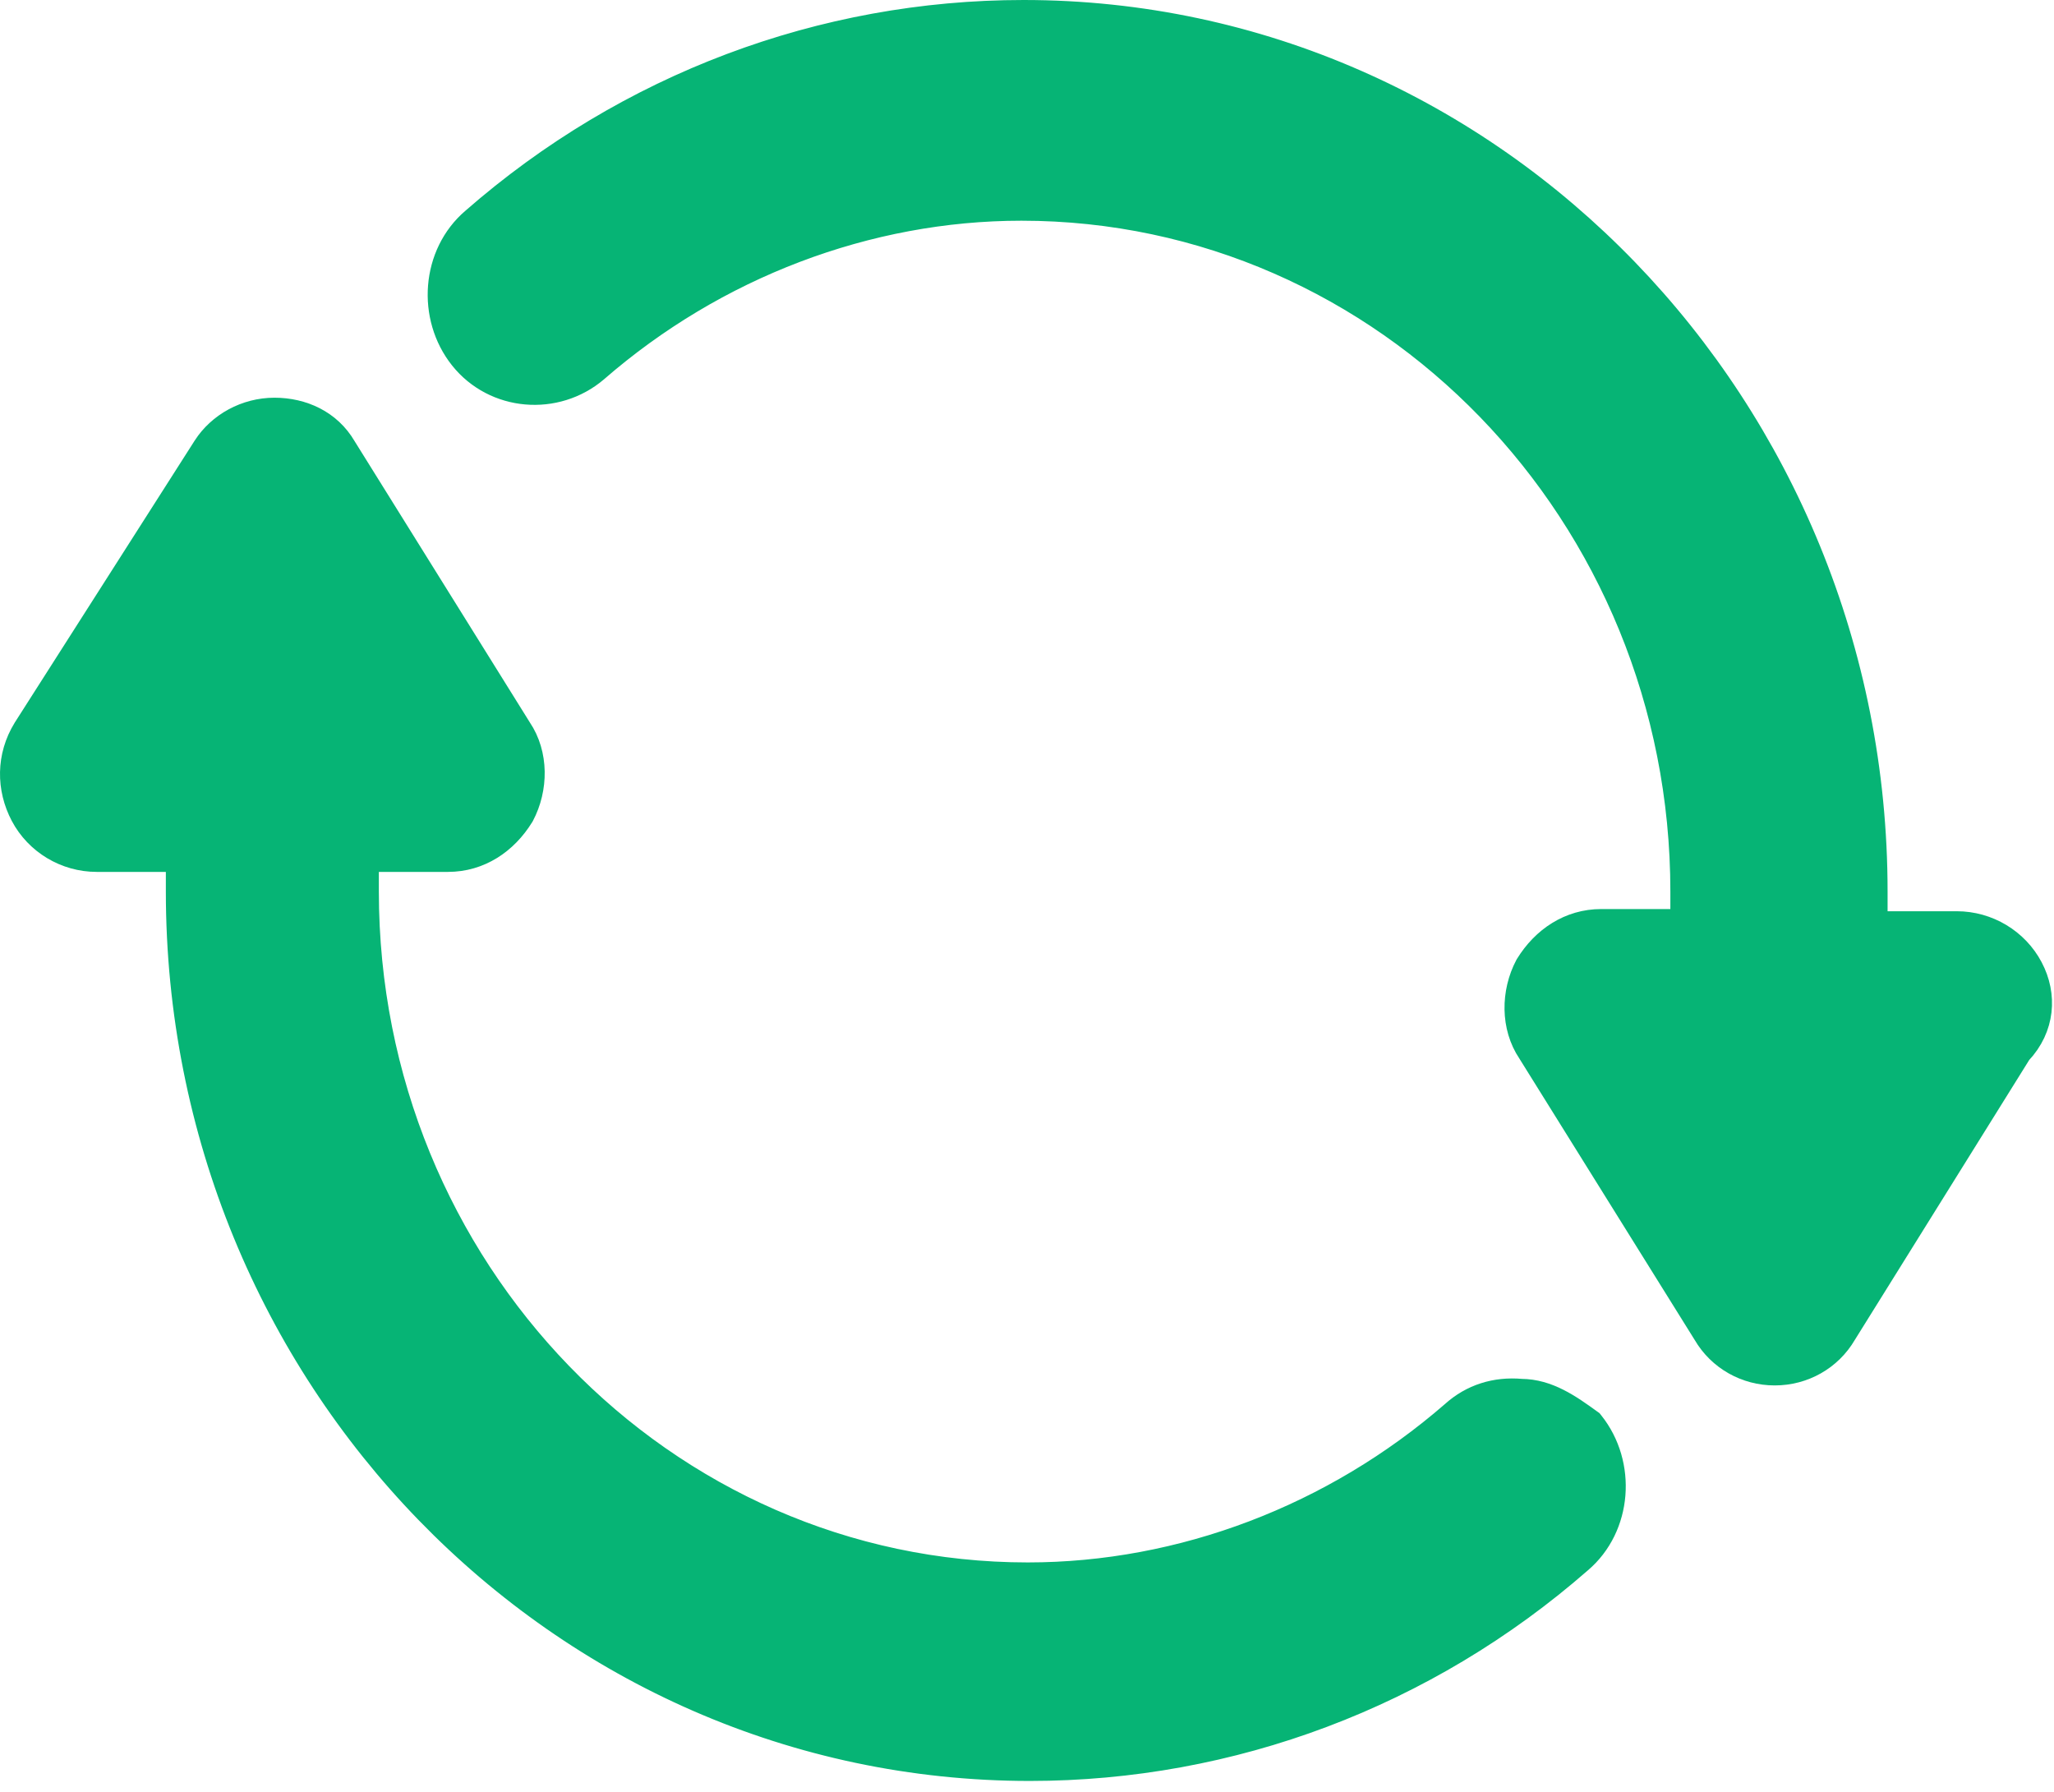 <svg width="94" height="82" viewBox="0 0 94 82" fill="none" xmlns="http://www.w3.org/2000/svg">
<path d="M16.838 40.8V39.4H20.502C21.965 39.4 23.178 38.582 23.929 37.362L23.938 37.348L23.946 37.334C24.599 36.098 24.617 34.502 23.826 33.328L15.797 20.442C15.109 19.264 13.862 18.7 12.561 18.7C11.23 18.7 10.006 19.385 9.332 20.429L9.331 20.431L1.1 33.331L1.1 33.331L1.096 33.338C0.32 34.597 0.323 36.086 0.982 37.334C1.651 38.599 2.983 39.4 4.426 39.4H8.09V40.8C8.09 62.962 25.538 81 47.132 81C56.356 81 65.284 77.657 72.347 71.479C74.207 69.894 74.41 66.988 72.895 65.088L72.853 65.035L72.797 64.995C71.857 64.315 70.864 63.609 69.623 63.6C68.438 63.495 67.338 63.833 66.459 64.626C61.028 69.347 54.076 72 47.036 72C30.38 72 16.838 58.039 16.838 40.8Z" fill="#06B475" stroke="#06B475"/>
<path d="M76.943 42.1H73.279C71.816 42.1 70.603 42.918 69.852 44.138L69.843 44.152L69.835 44.166C69.182 45.402 69.164 46.998 69.954 48.172L77.983 61.058C78.657 62.212 79.887 62.9 81.22 62.9C82.553 62.9 83.783 62.212 84.457 61.058L92.463 48.208C93.557 47.047 93.659 45.529 92.992 44.267C92.324 43.001 90.991 42.2 89.548 42.2H85.884V40.8C85.884 18.64 68.439 0.5 46.842 0.5C37.618 0.5 28.69 3.844 21.628 10.021C19.768 11.606 19.565 14.512 21.079 16.412C22.617 18.34 25.46 18.558 27.314 16.981L27.314 16.981L27.318 16.977C32.75 12.254 39.704 9.6 46.745 9.6C63.401 9.6 76.943 23.561 76.943 40.8V42.1Z" fill="#06B475" stroke="#06B475"/>
</svg>
